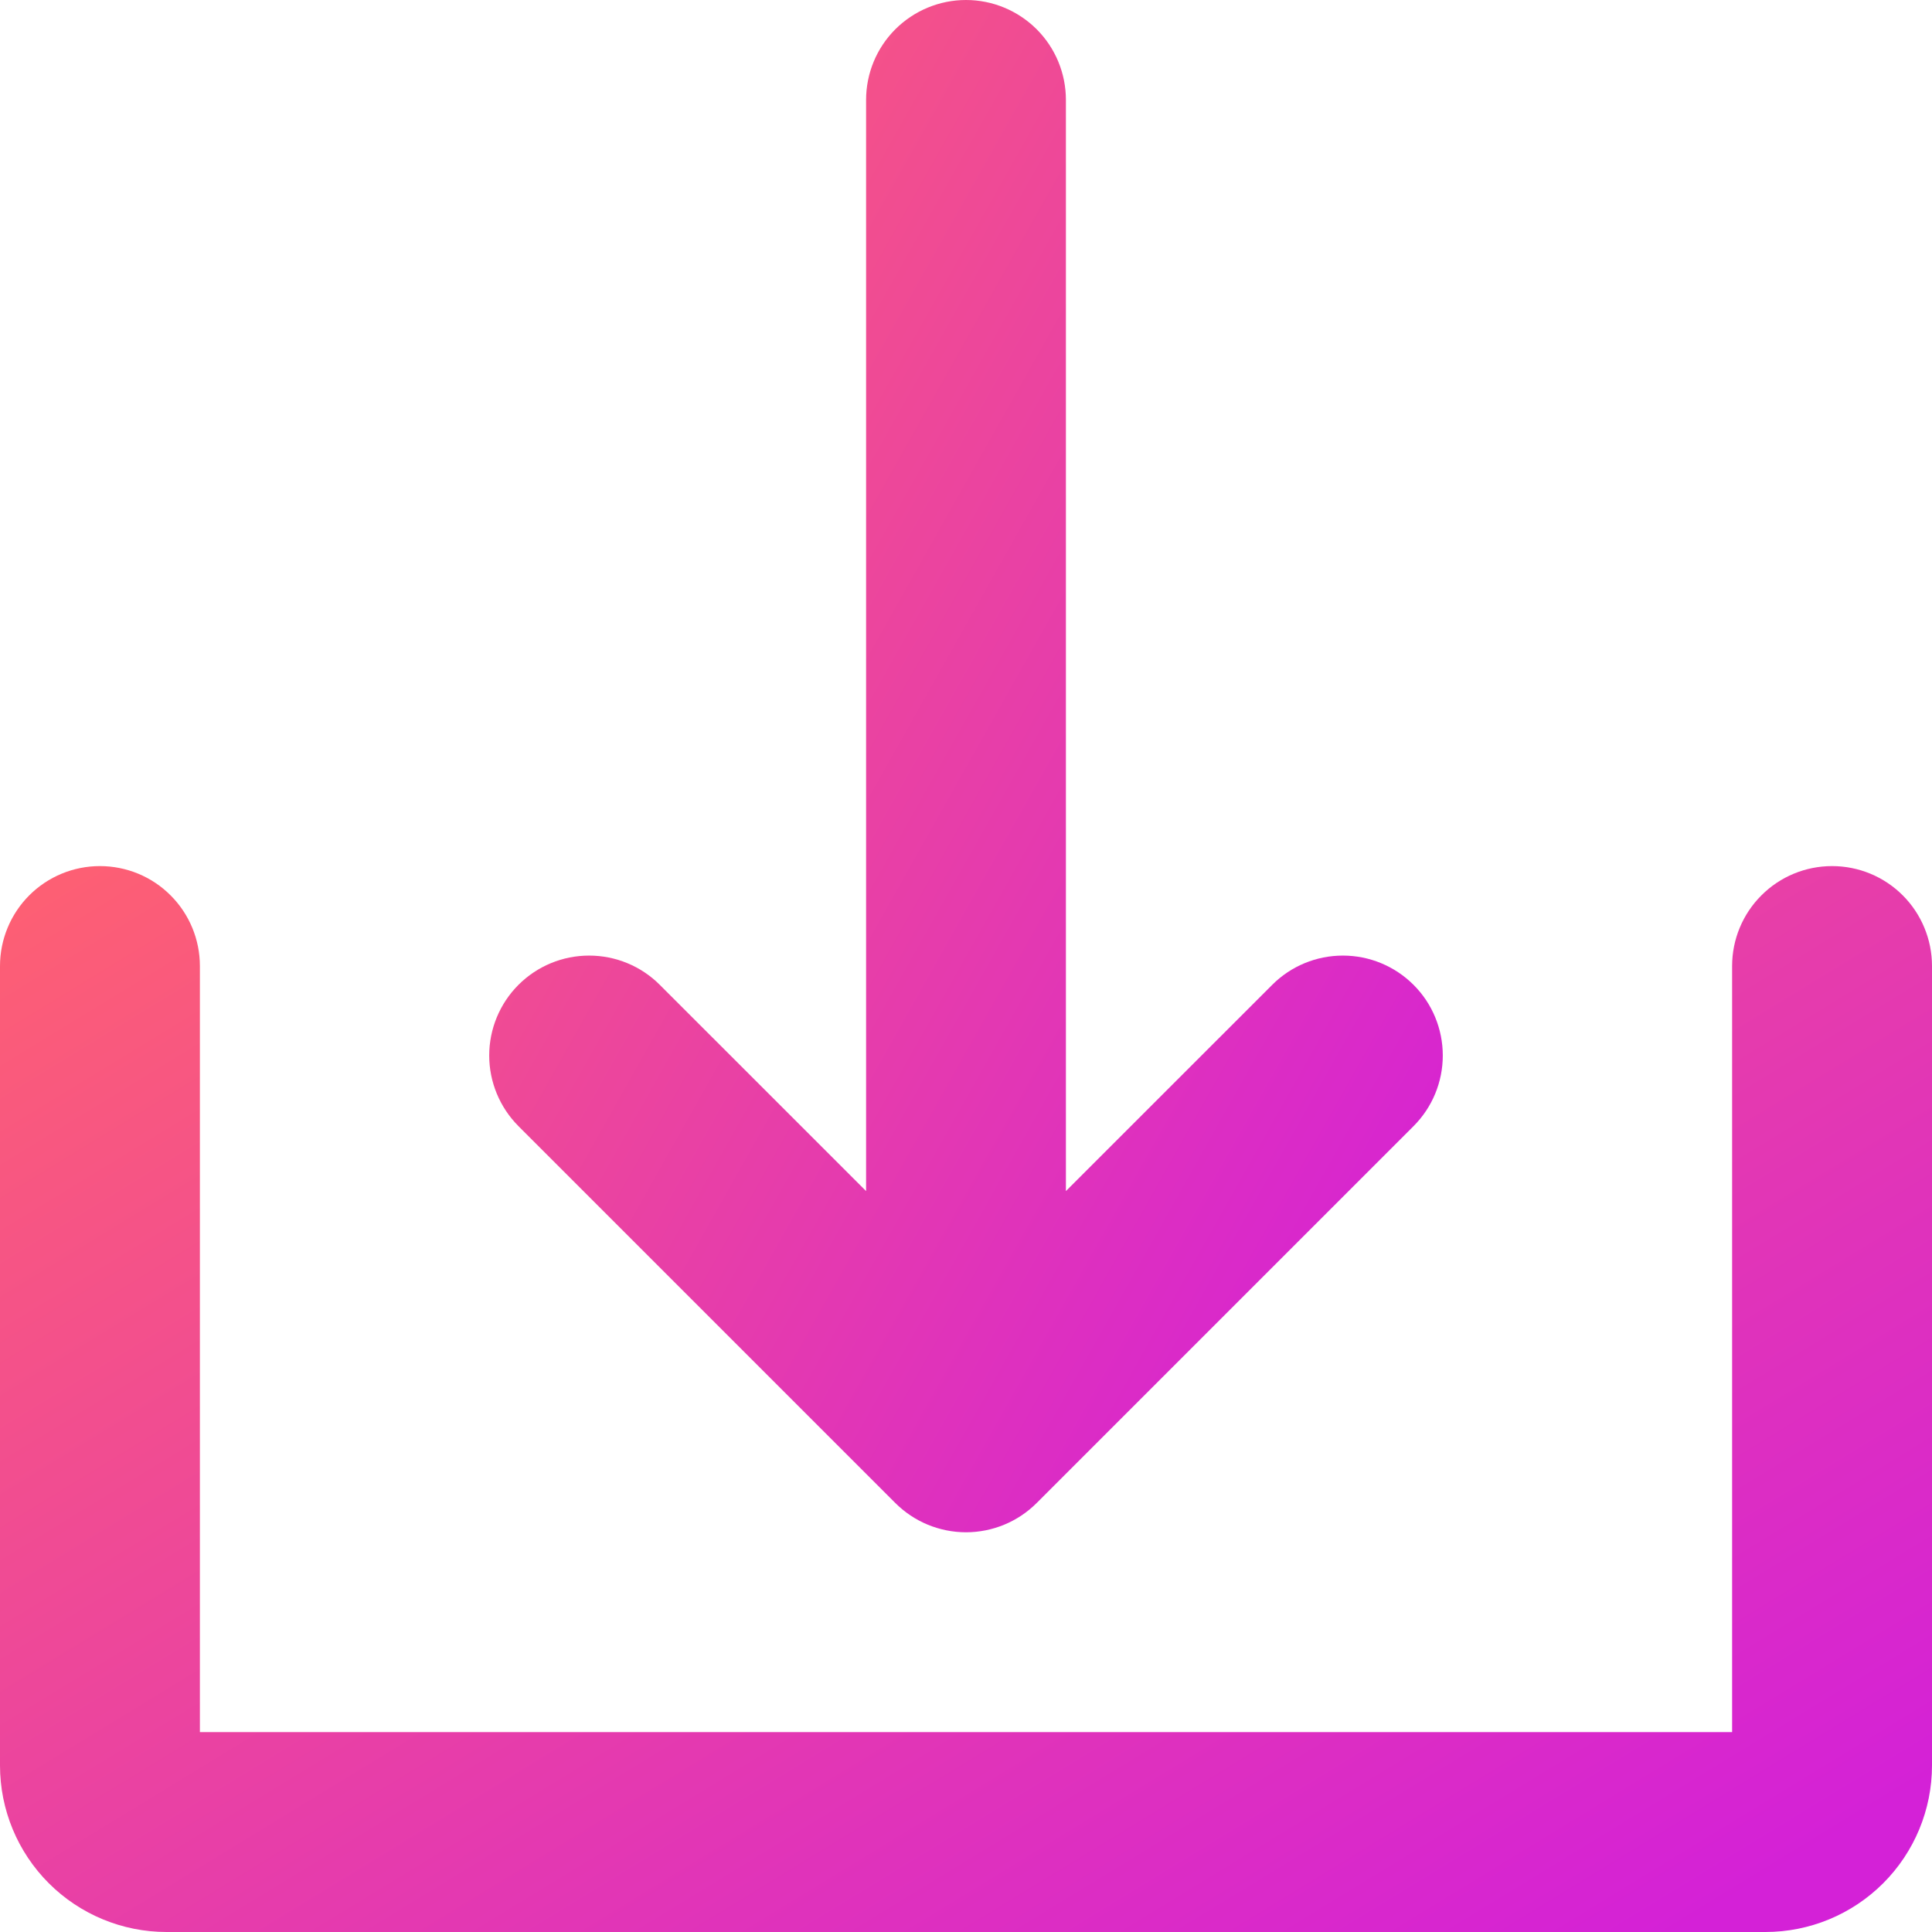 <svg width="28" height="28" viewBox="0 0 28 28" fill="none" xmlns="http://www.w3.org/2000/svg">
<path d="M12.976 21.783C13.11 21.917 13.27 22.024 13.446 22.097C13.621 22.169 13.81 22.207 14 22.207C14.19 22.207 14.379 22.169 14.554 22.097C14.73 22.024 14.89 21.917 15.024 21.783L20.486 16.321C20.758 16.049 20.91 15.681 20.91 15.297C20.91 14.913 20.758 14.544 20.486 14.273C20.214 14.001 19.846 13.849 19.462 13.849C19.078 13.849 18.709 14.001 18.438 14.273L15.448 17.262V1.448C15.448 1.064 15.296 0.696 15.024 0.424C14.752 0.153 14.384 0 14 0C13.616 0 13.248 0.153 12.976 0.424C12.704 0.696 12.552 1.064 12.552 1.448V17.262L9.562 14.273C9.291 14.001 8.922 13.849 8.538 13.849C8.154 13.849 7.786 14.001 7.514 14.273C7.243 14.544 7.09 14.913 7.09 15.297C7.09 15.681 7.243 16.049 7.514 16.321L12.976 21.783Z" fill="url(#paint0_linear)"/>
<path d="M26.552 12.552C26.168 12.552 25.799 12.704 25.528 12.976C25.256 13.247 25.103 13.616 25.103 14V25.103H2.897V14C2.897 13.616 2.744 13.247 2.472 12.976C2.201 12.704 1.832 12.552 1.448 12.552C1.064 12.552 0.696 12.704 0.424 12.976C0.153 13.247 0 13.616 0 14V25.586C0 26.226 0.254 26.84 0.707 27.293C1.16 27.746 1.774 28 2.414 28H25.586C26.226 28 26.84 27.746 27.293 27.293C27.746 26.84 28 26.226 28 25.586V14C28 13.616 27.847 13.247 27.576 12.976C27.304 12.704 26.936 12.552 26.552 12.552Z" fill="url(#paint1_linear)"/>
<defs>
<linearGradient id="paint0_linear" x1="0.842" y1="10.118" x2="19.92" y2="20.853" gradientUnits="userSpaceOnUse">
<stop stop-color="#FF626F"/>
<stop offset="1" stop-color="#D421D7"/>
</linearGradient>
<linearGradient id="paint1_linear" x1="-12.659" y1="19.59" x2="1.149" y2="42.218" gradientUnits="userSpaceOnUse">
<stop stop-color="#FF626F"/>
<stop offset="1" stop-color="#D421D7"/>
</linearGradient>
</defs>
</svg>
